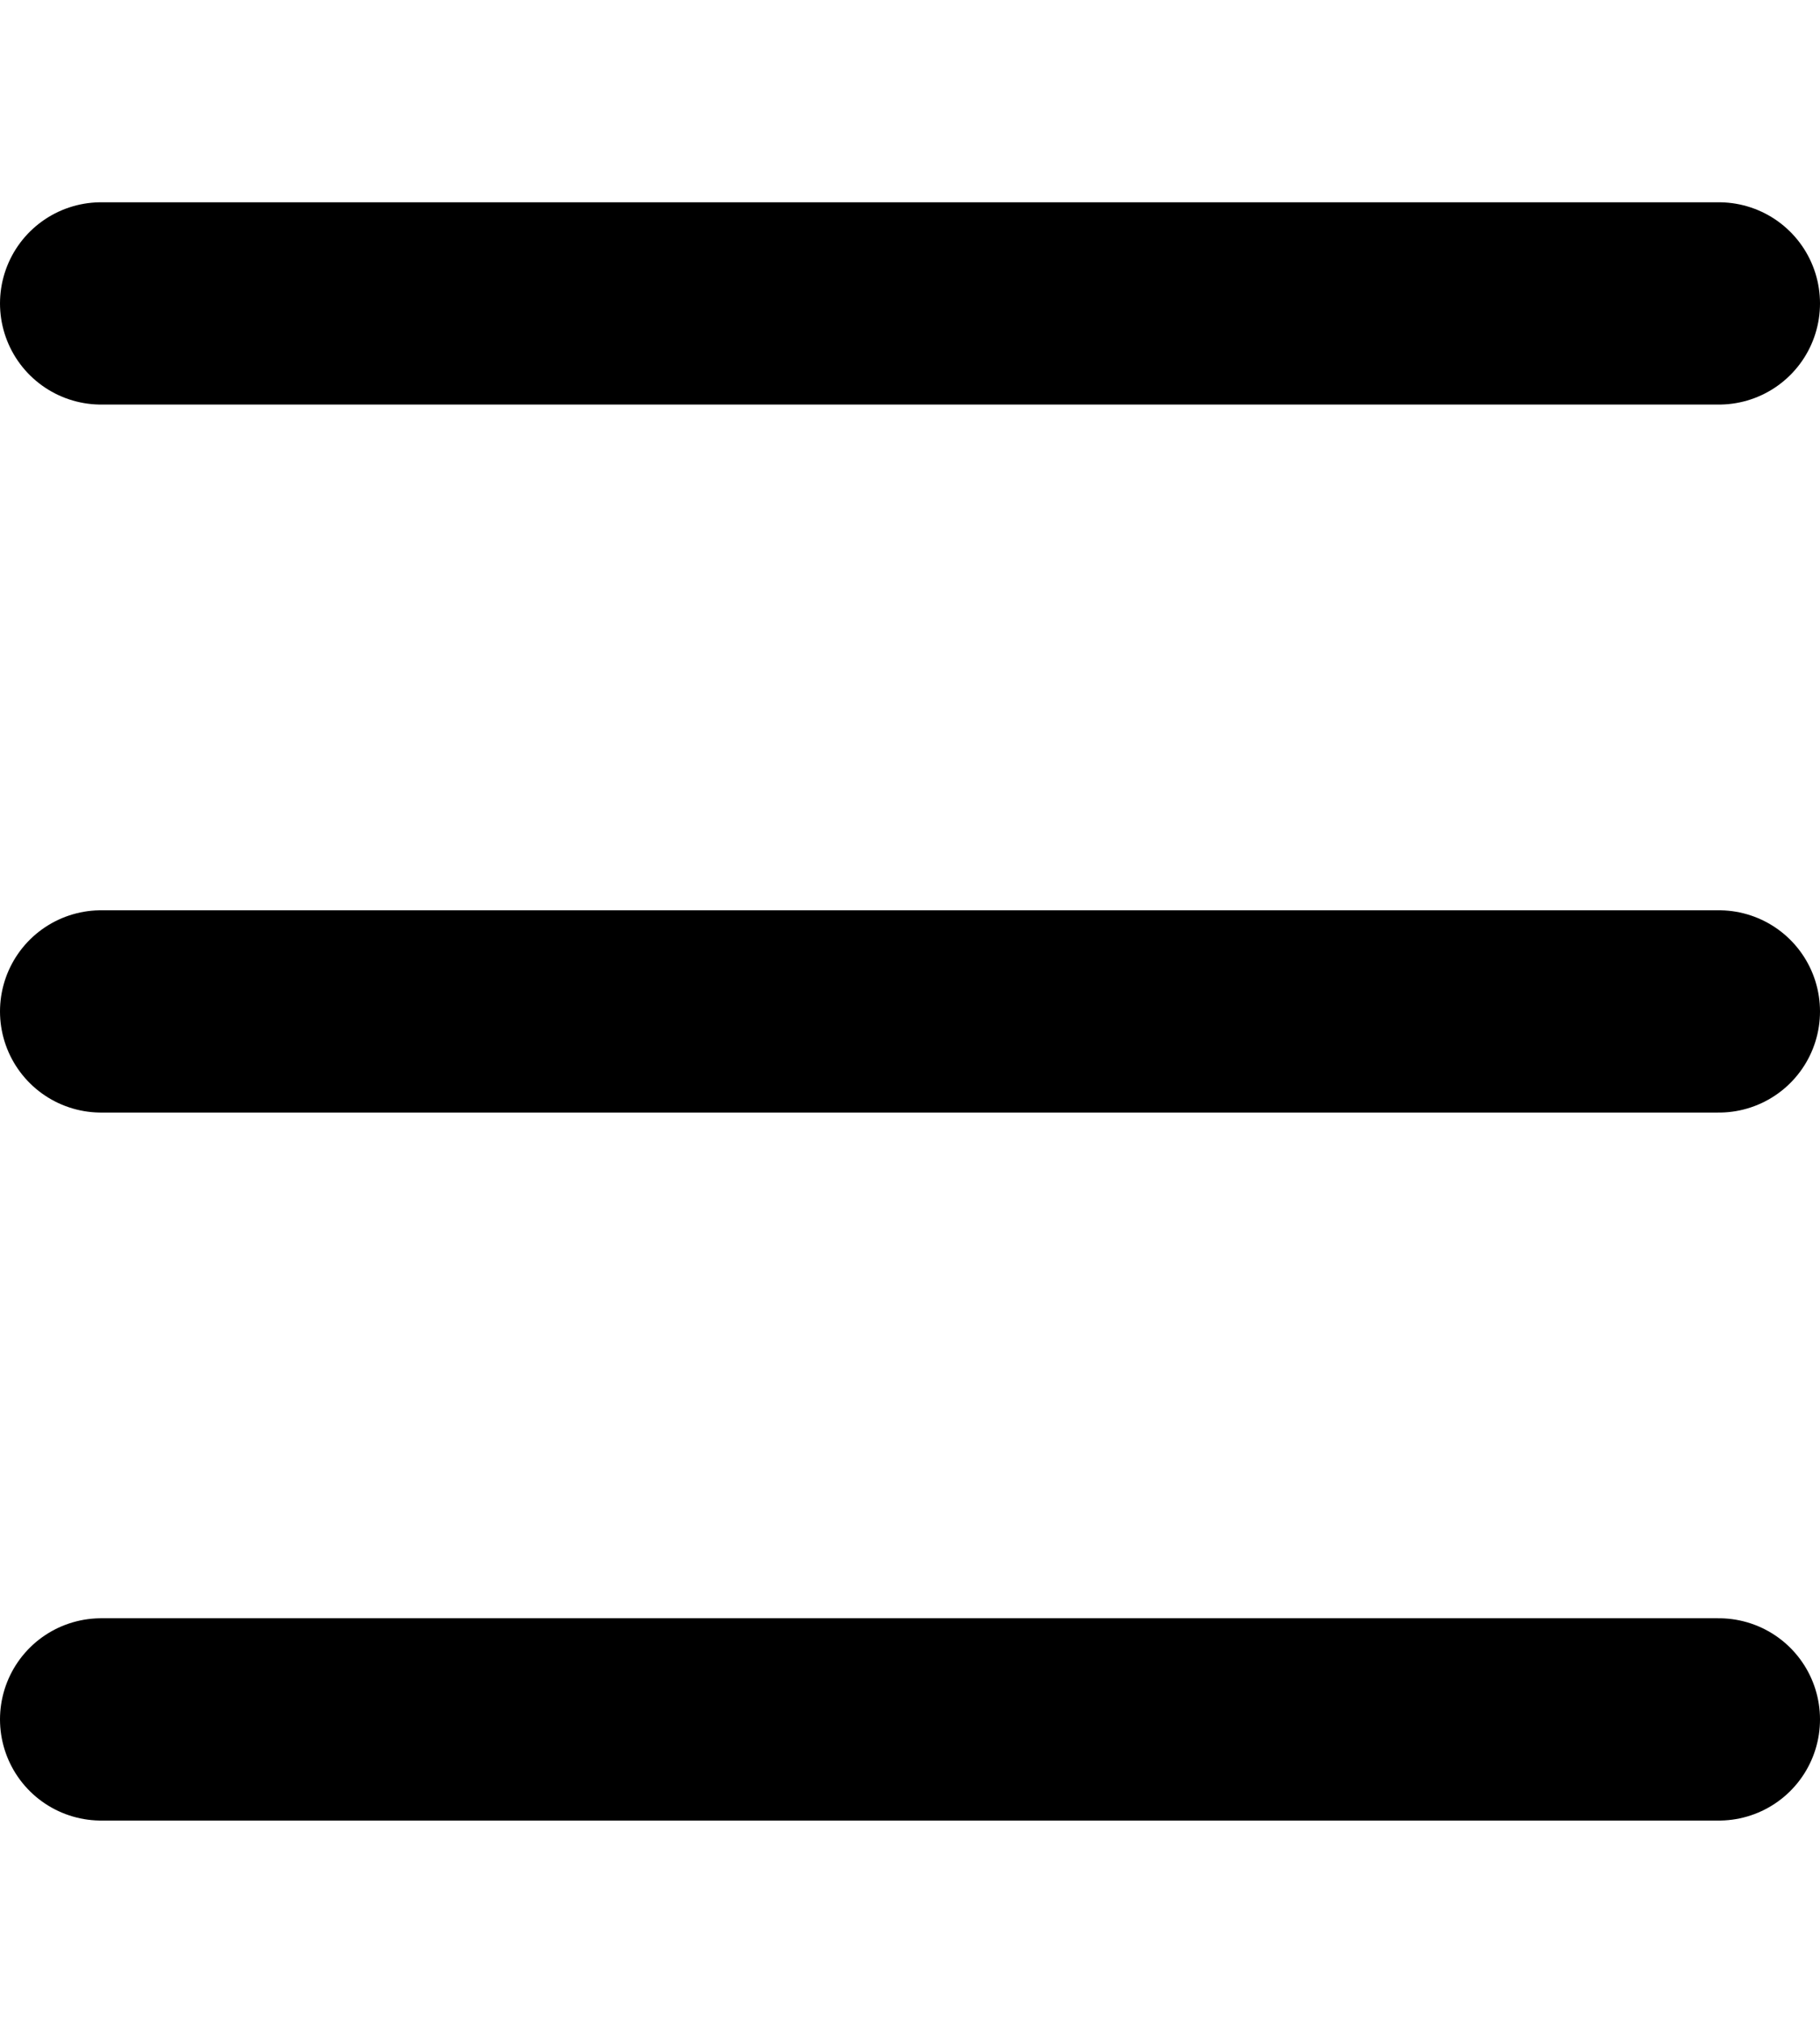 <svg
  width="18"
  height="20"
  viewBox="0 0 18 20"
  xmlns="http://www.w3.org/2000/svg"
  stroke="#000000"
  stroke-width="2"
  stroke-linecap="round"
  fill="none"
>
  <line x1="1" y1="3" x2="17" y2="3" />
  <line x1="1" y1="10" x2="17" y2="10" />
  <line x1="1" y1="17" x2="17" y2="17" />
</svg>
